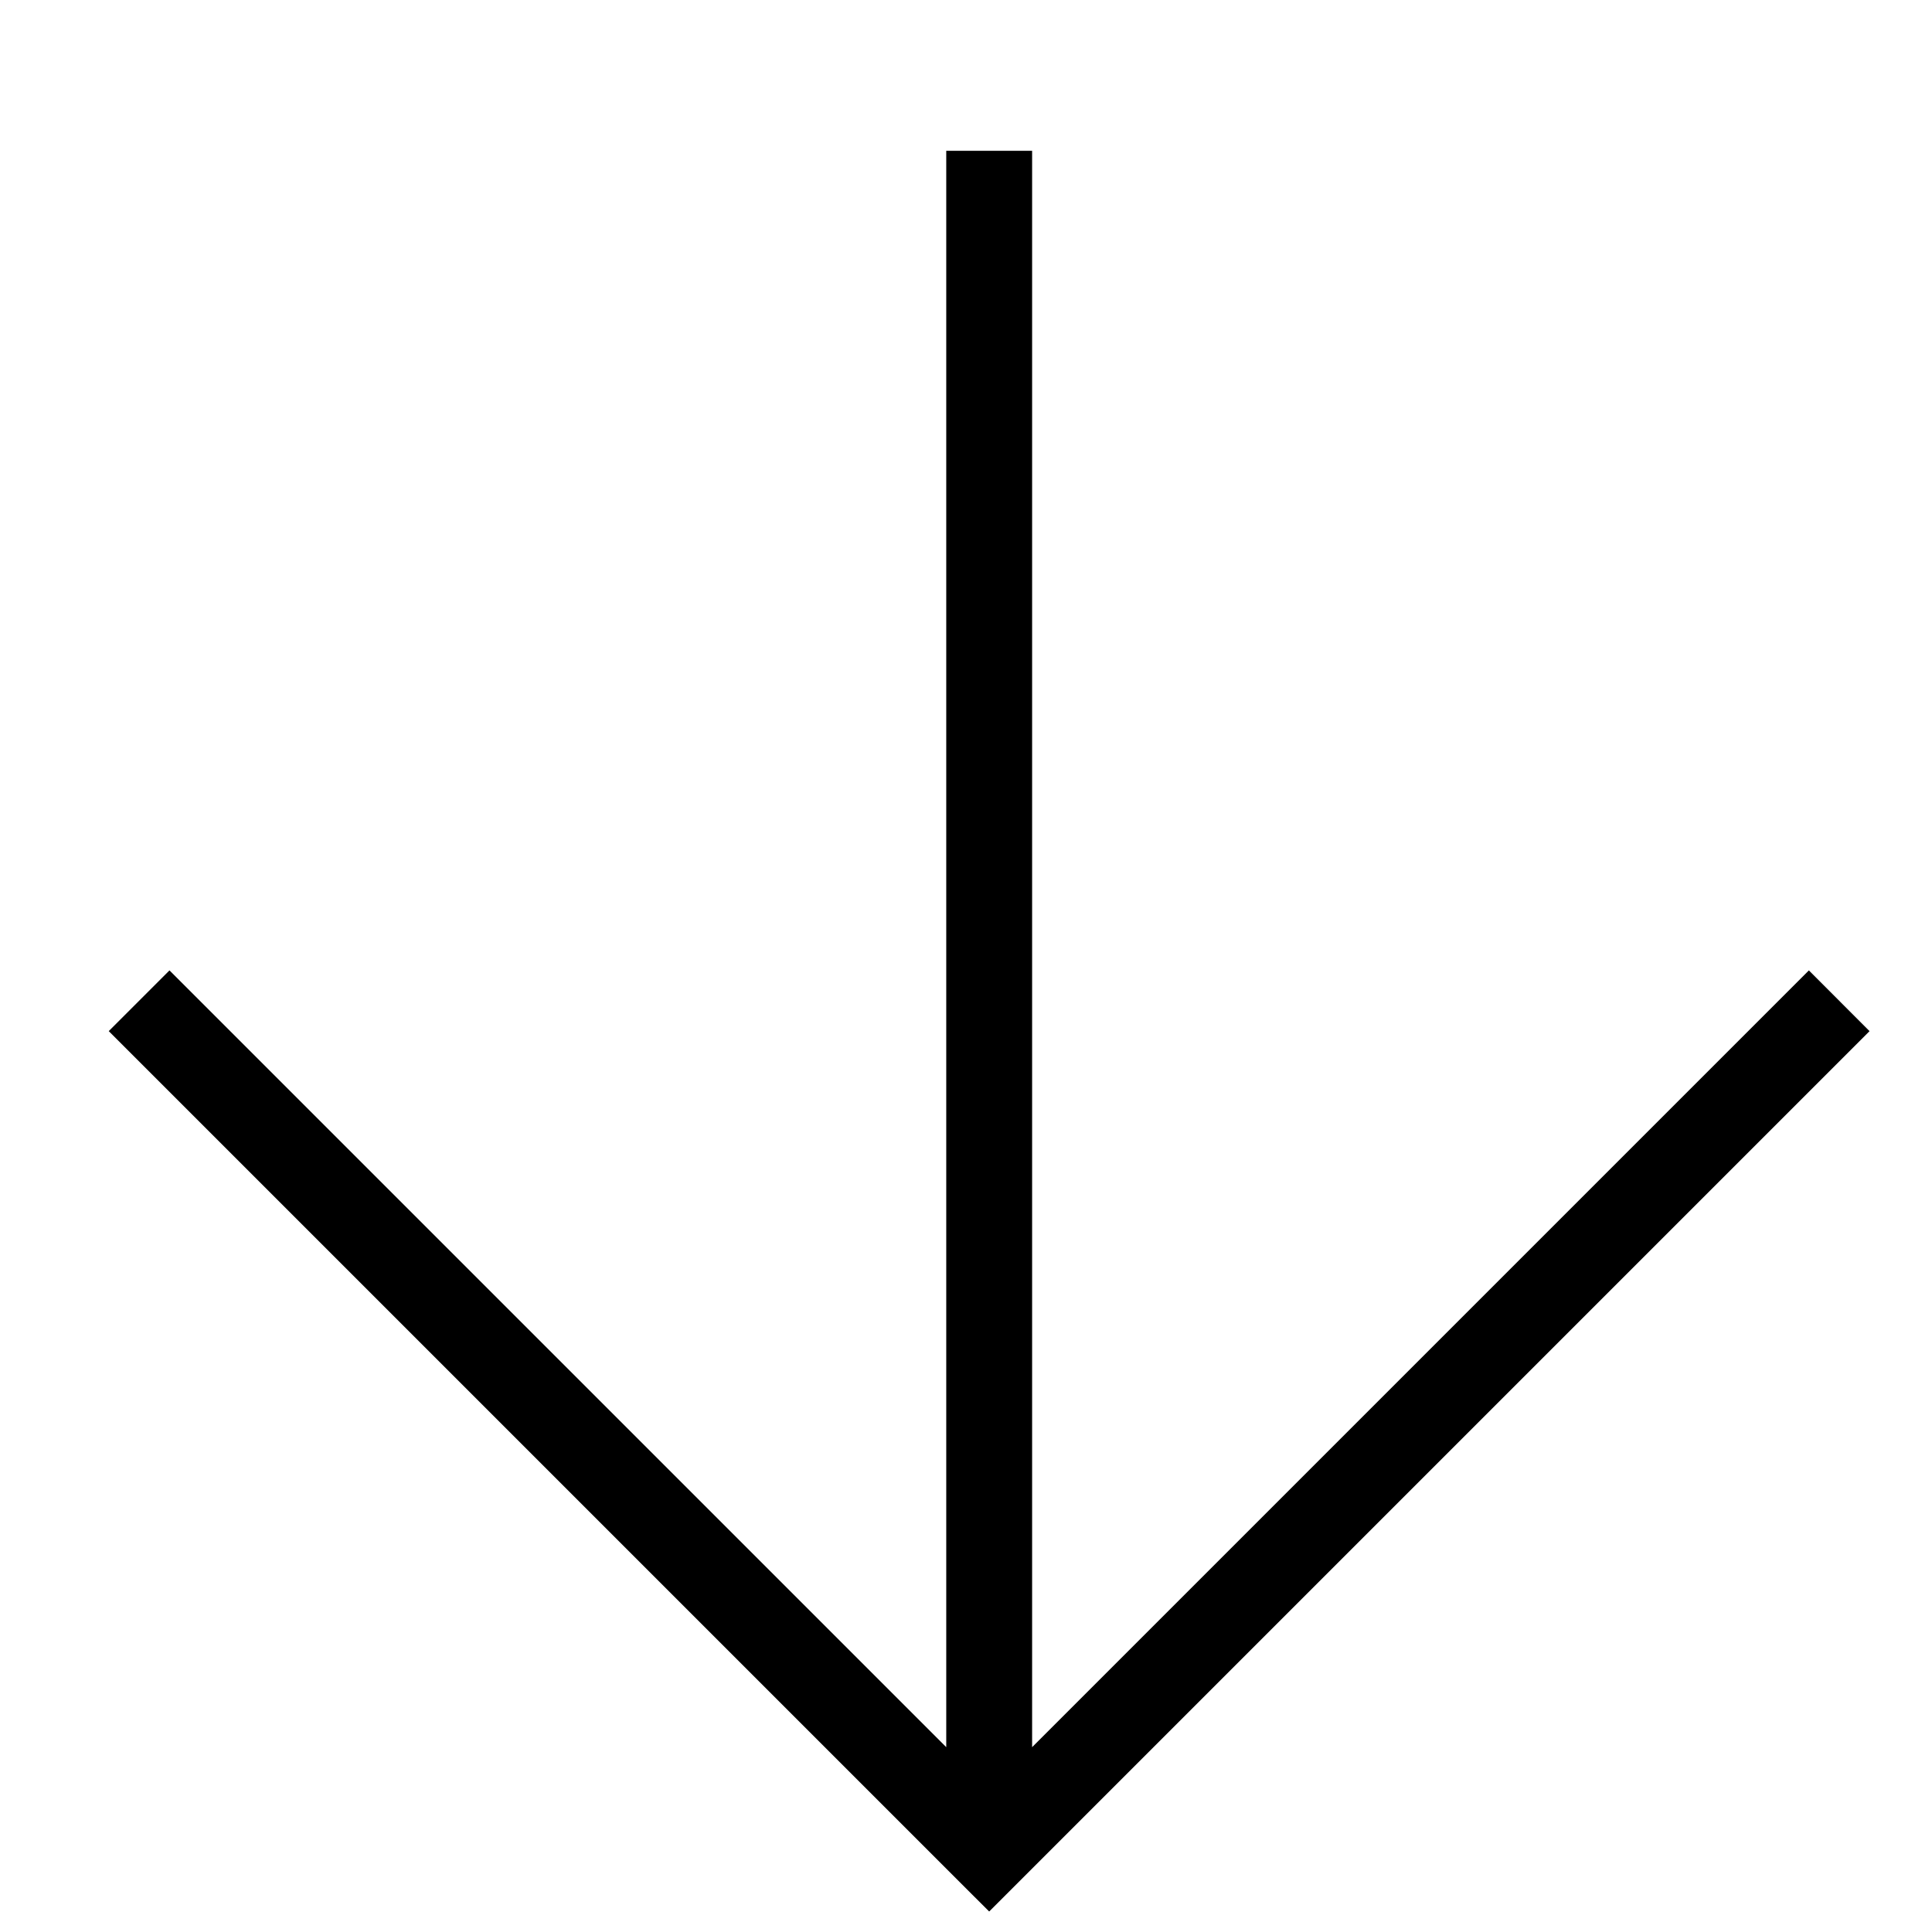<svg width="18" height="18" viewBox="0 0 18 18" fill="none" xmlns="http://www.w3.org/2000/svg">
<g clip-path="url(#clip0_602_1834)">
<g clip-path="url(#clip1_602_1834)">
<path fill-rule="evenodd" clip-rule="evenodd" d="M1.013 9.607L8.933 17.527L9.216 17.809L9.499 17.527L17.418 9.607L16.853 9.041L9.616 16.278L9.616 1.405L8.816 1.405L8.816 16.278L1.579 9.041L1.013 9.607Z" fill="black"/>
</g>
</g>
<defs>
<clipPath id="clip0_602_1834">
<rect width="12" height="12" fill="white" transform="translate(17.701 9.324) rotate(135)"/>
</clipPath>
<clipPath id="clip1_602_1834">
<rect width="12" height="12" fill="white" transform="translate(17.701 9.324) rotate(135)"/>
</clipPath>
</defs>
</svg>
